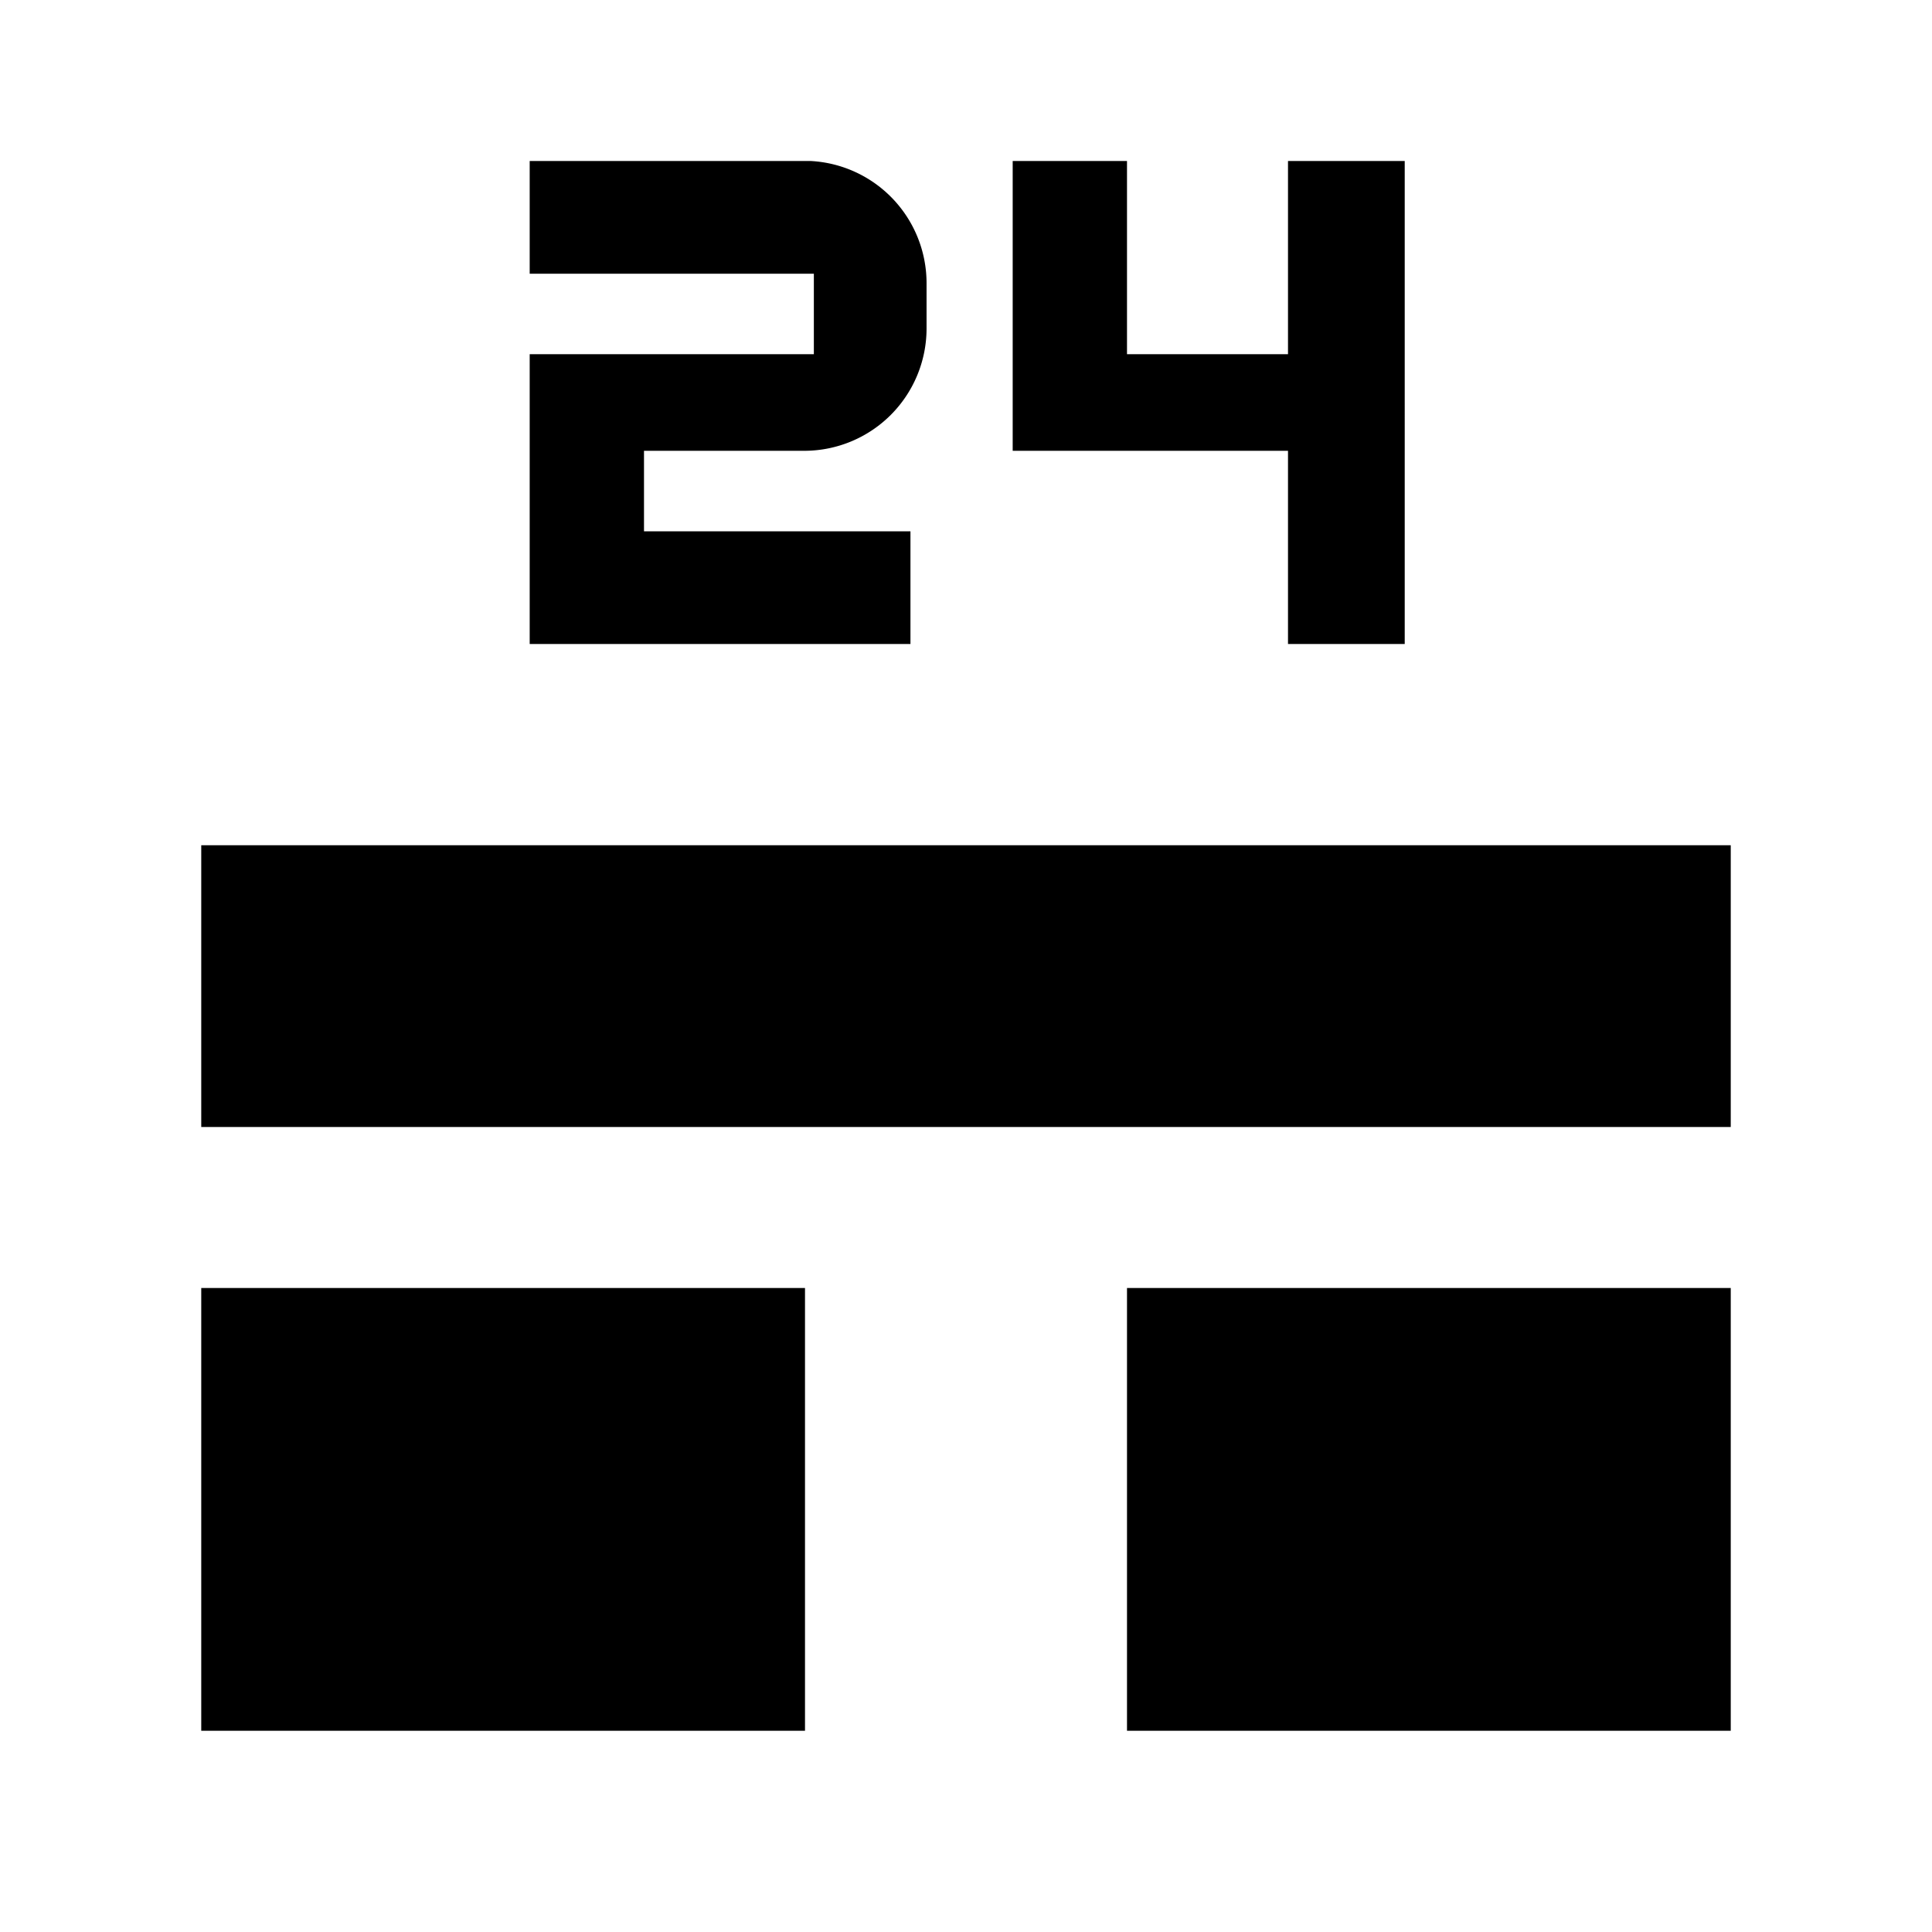 <svg id="Layer_1" data-name="Layer 1" xmlns="http://www.w3.org/2000/svg" viewBox="0 0 24 24"><title>iconoteka_convenience_store_b_f</title><path d="M16,8h1.45V2H16V4.4H14V2H12.58V5.6H16ZM11.31,6.6H8v-1h2a1.52,1.52,0,0,0,1.51-1.51V3.51A1.52,1.52,0,0,0,10.07,2H6.58V3.4h3.53v1H6.58V8h4.73ZM14,21.5h7.5V16H14Zm-11.5,0H10V16H2.5Zm0-11V14h19V10.5Z"/></svg>